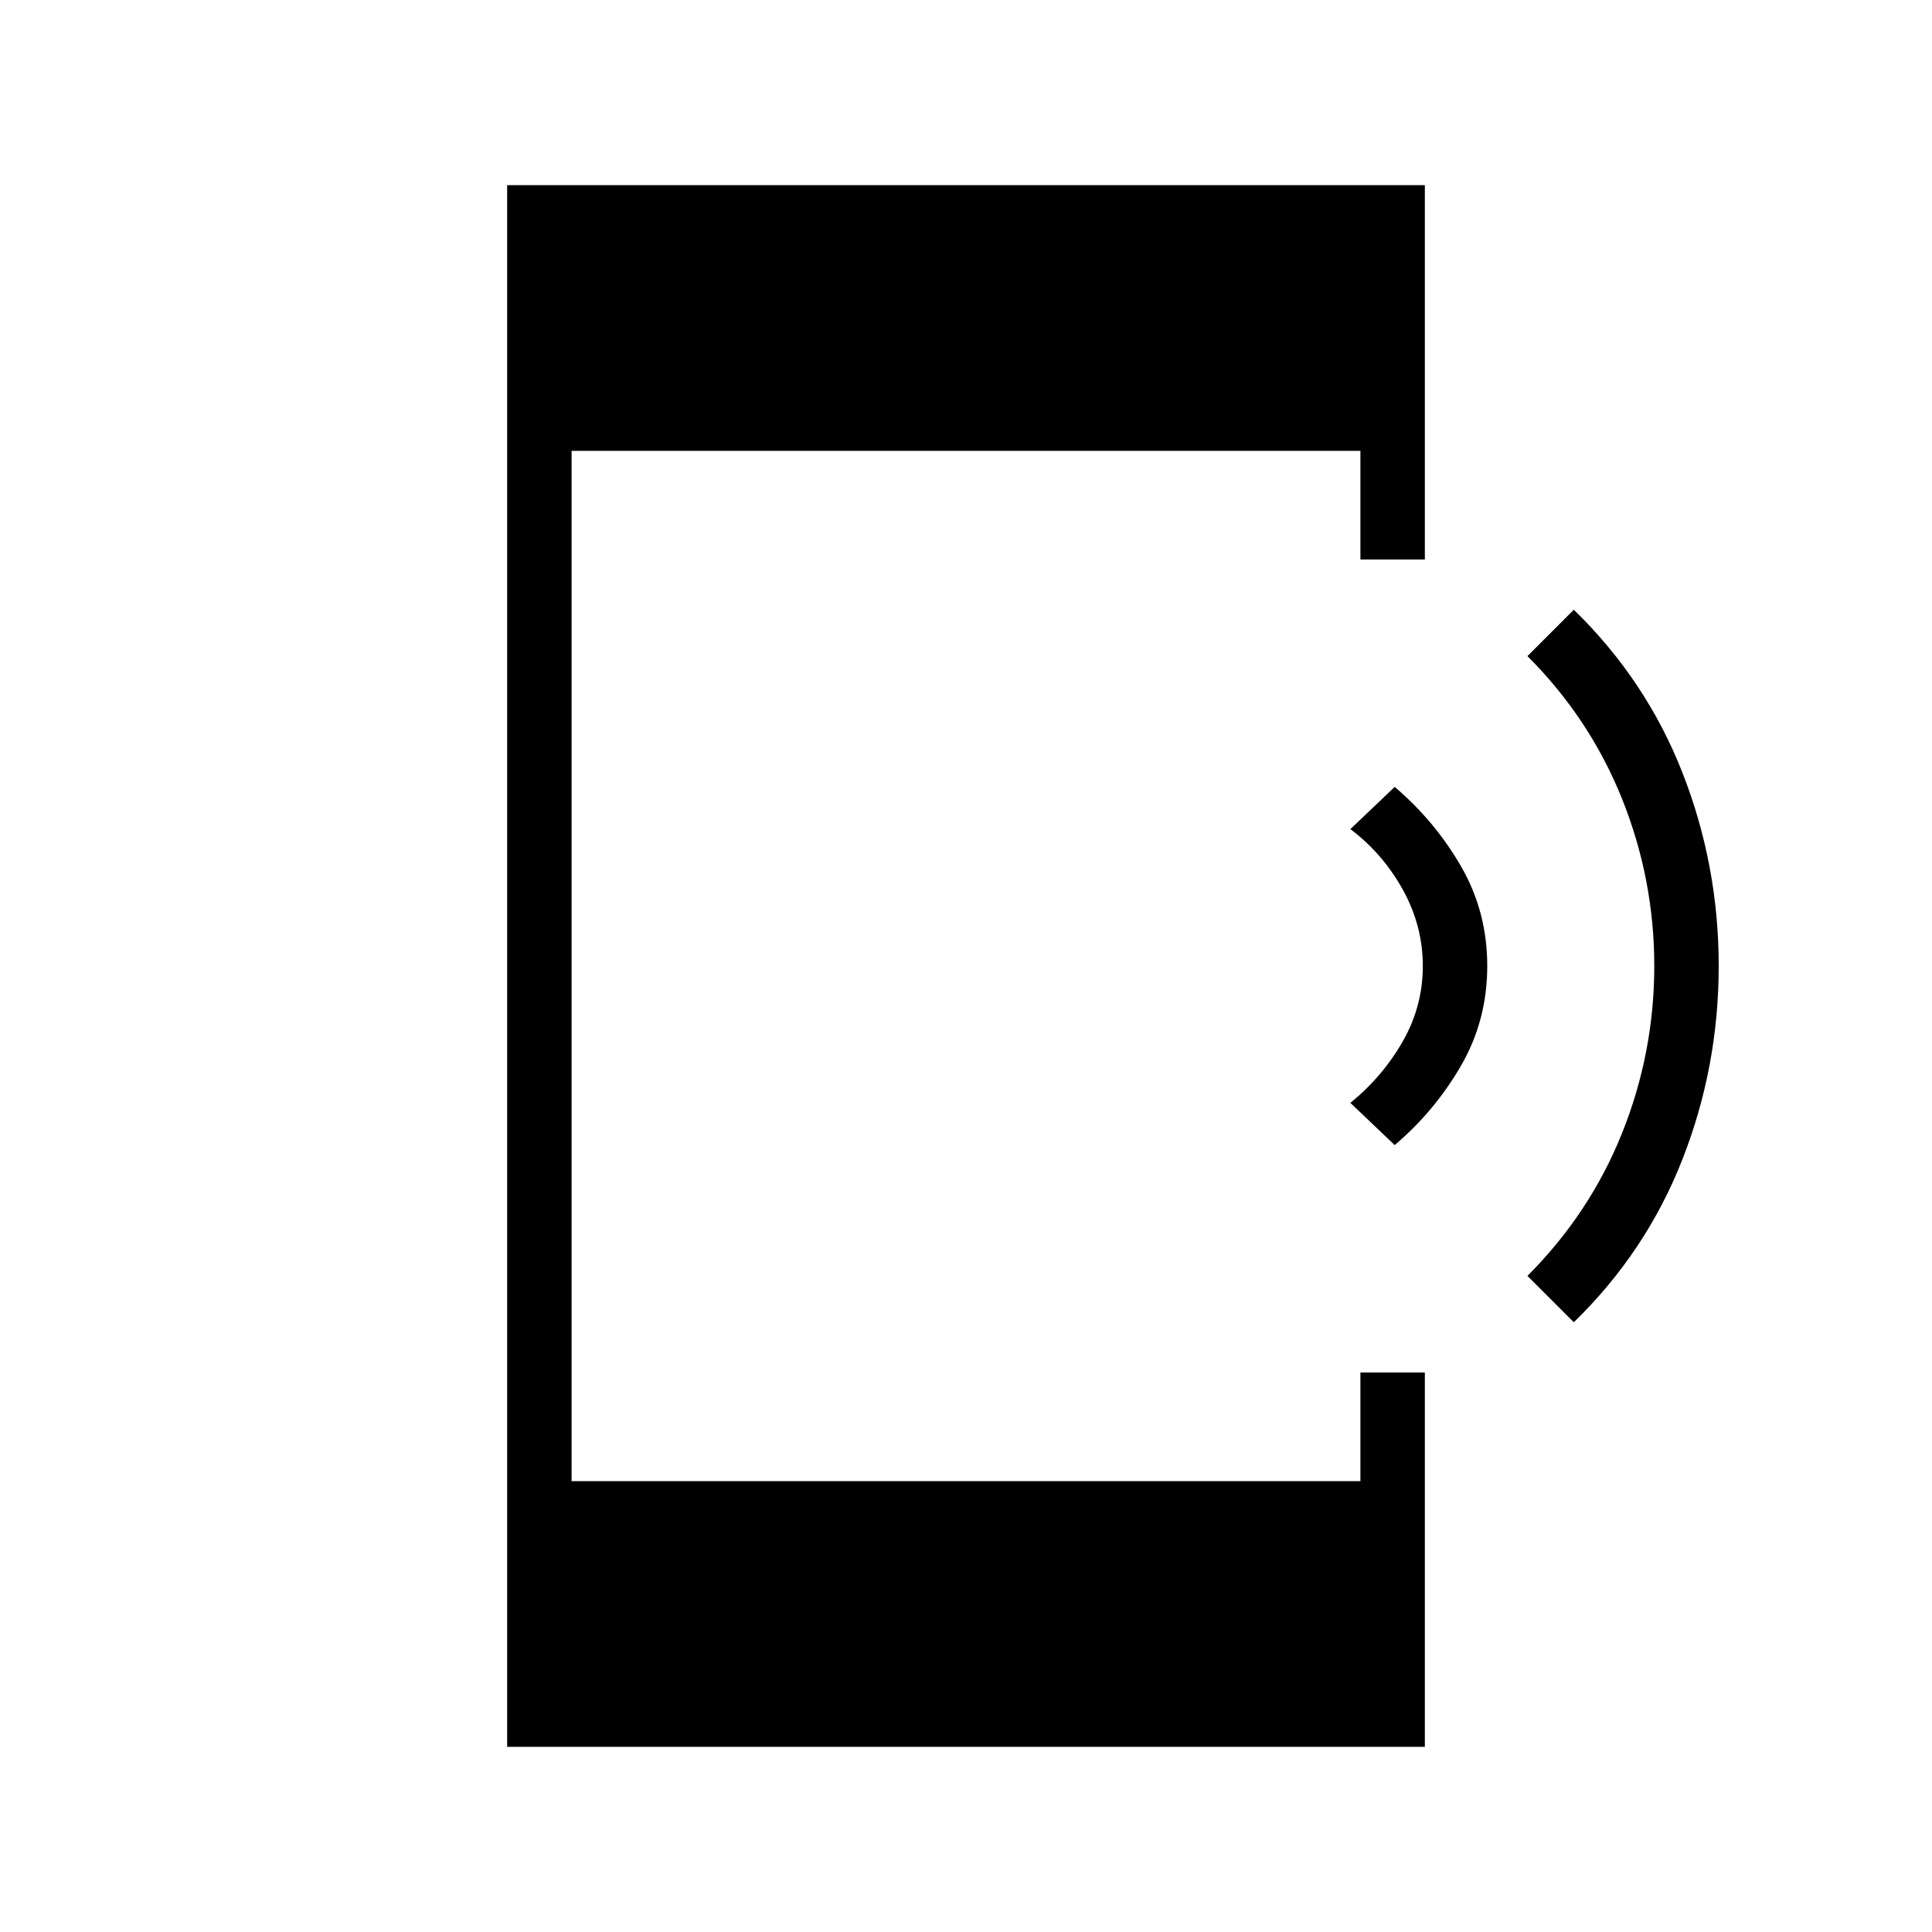 <svg xmlns="http://www.w3.org/2000/svg" height="20" width="20"><path d="m16.292 13.688-.48-.48q.646-.646.98-1.479.333-.833.333-1.729 0-.896-.333-1.729-.334-.833-.98-1.479l.48-.48q.75.73 1.125 1.688t.375 2q0 1.042-.375 2t-1.125 1.688Zm-1.854-1.834-.459-.437q.333-.271.542-.636.208-.364.208-.781 0-.417-.208-.792-.209-.375-.542-.625l.459-.437q.416.354.687.823.271.469.271 1.031 0 .562-.271 1.031-.271.469-.687.823ZM5.25 18.083V1.917h9.5v3.875h-.667V4.667H5.917v10.666h8.166v-1.125h.667v3.875Z"/></svg>